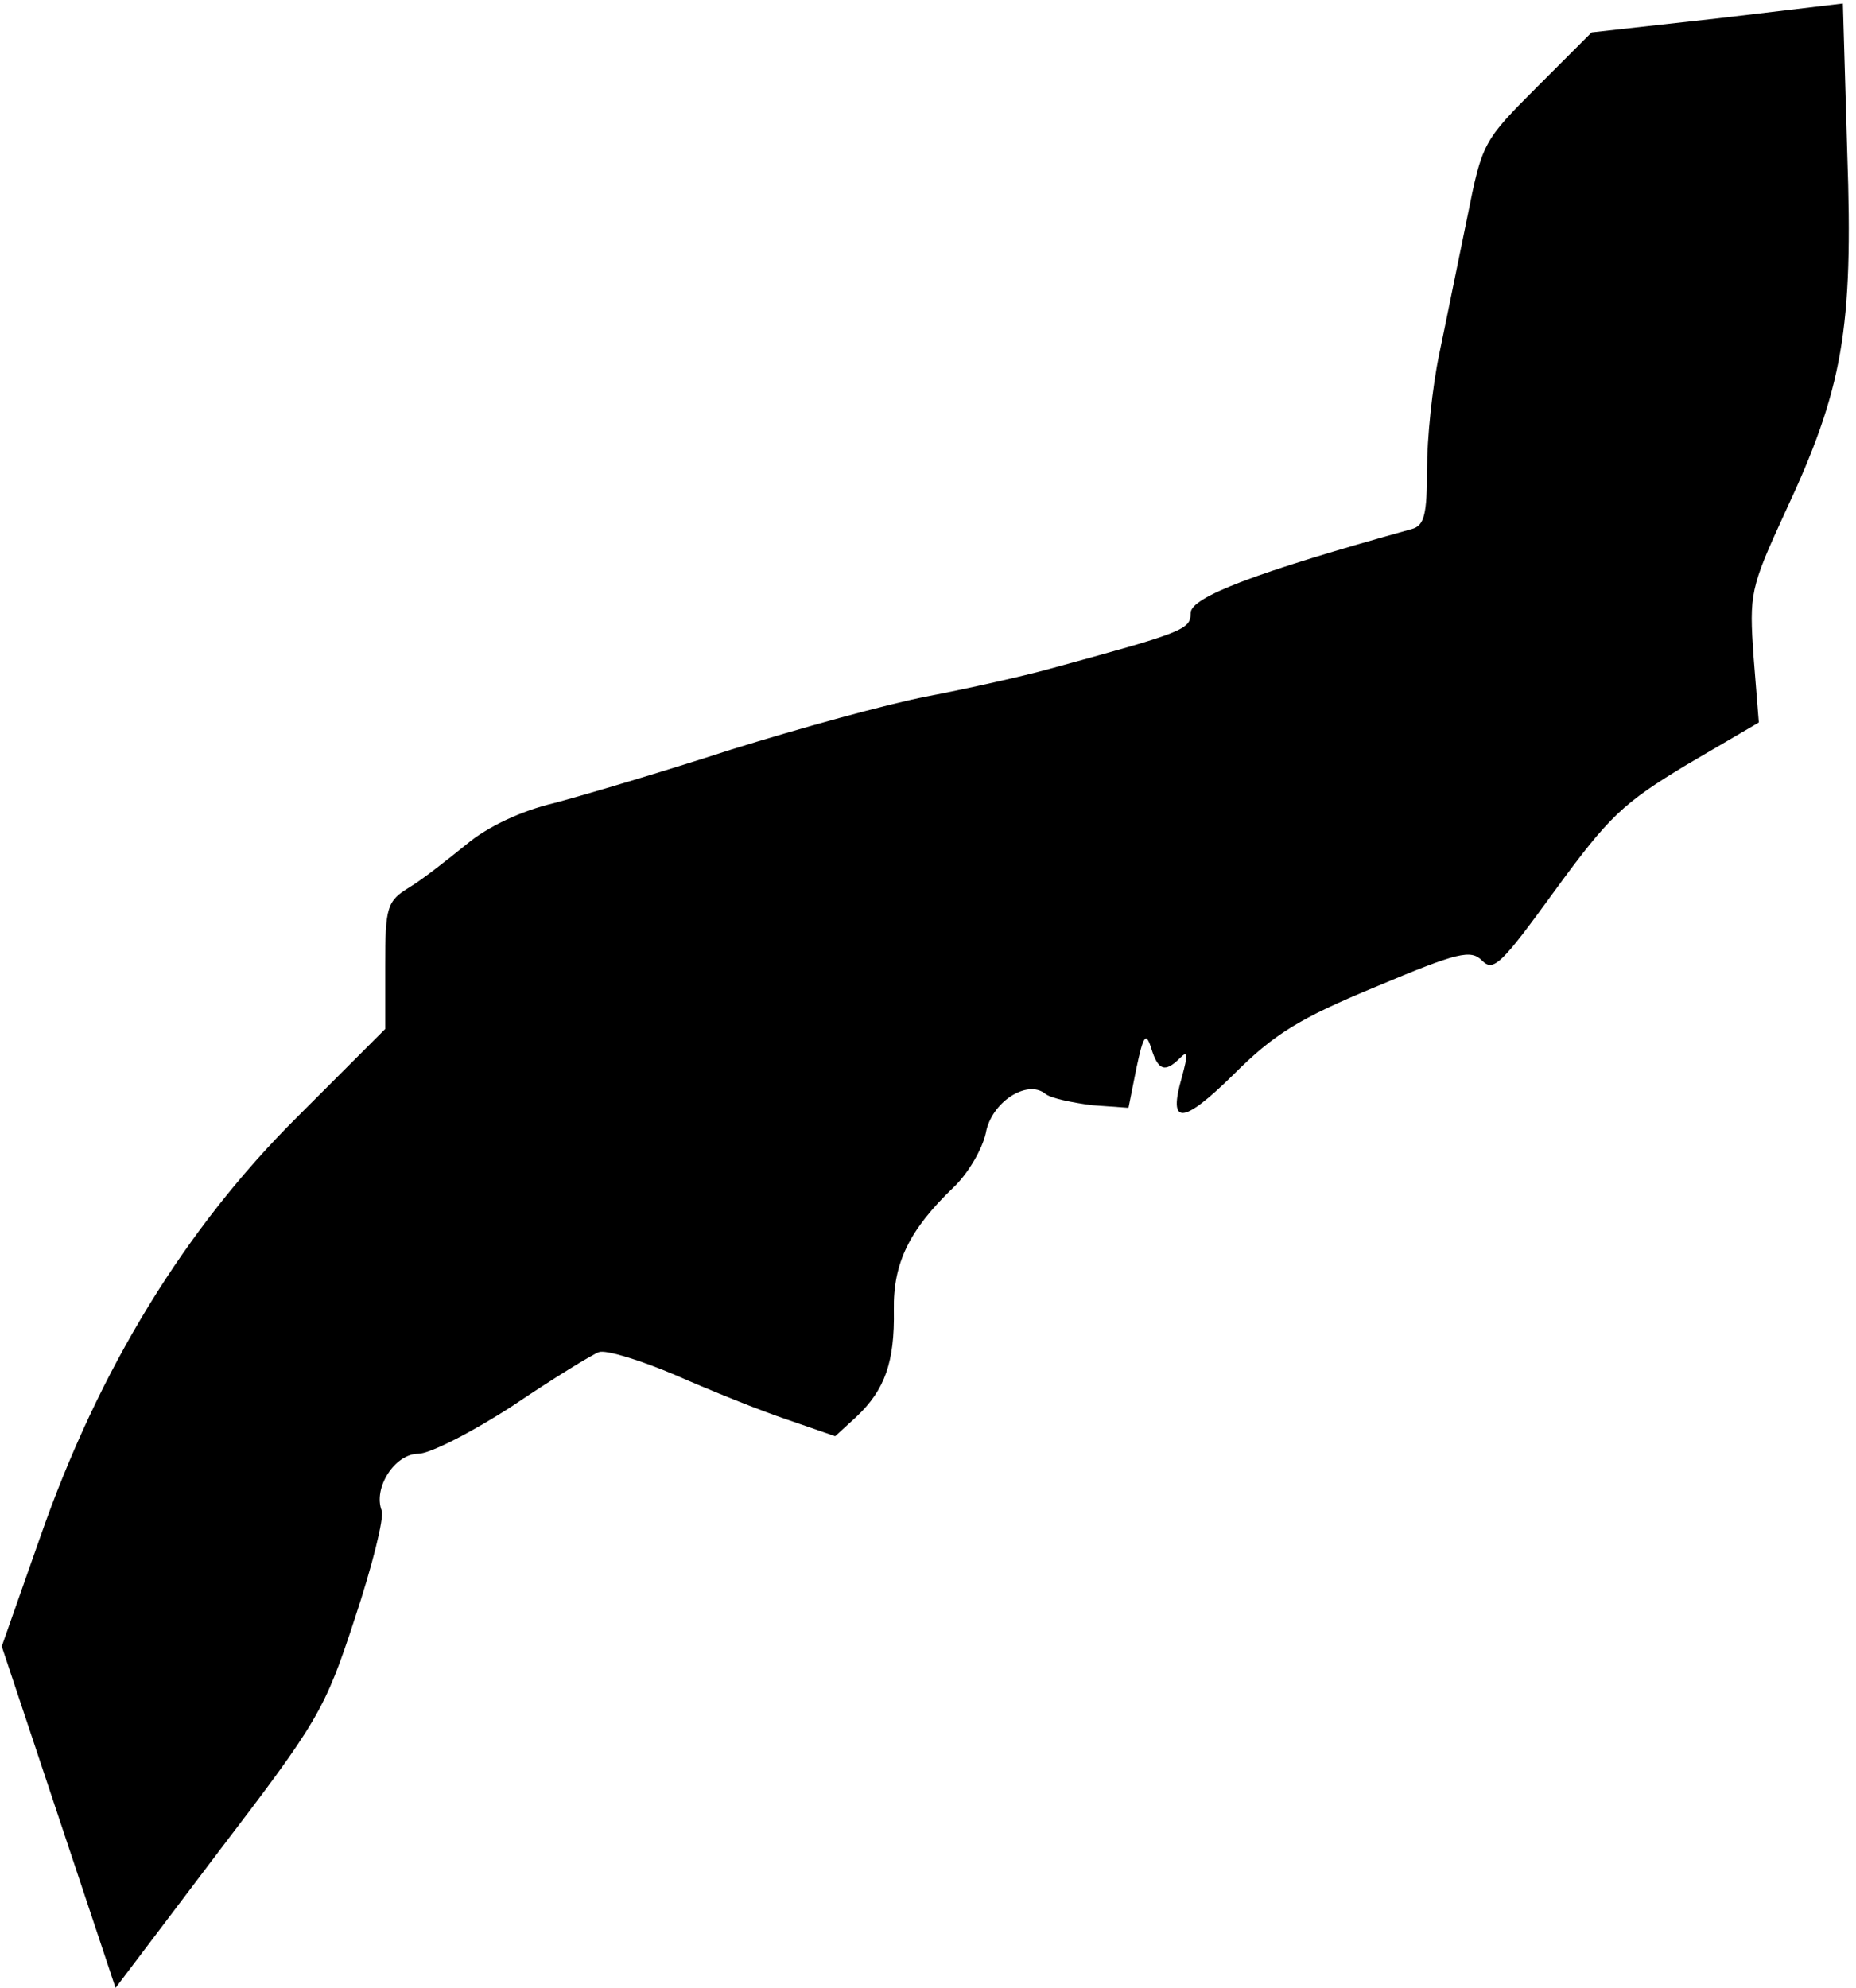 <?xml version="1.0" standalone="no"?>
<!DOCTYPE svg PUBLIC "-//W3C//DTD SVG 20010904//EN"
 "http://www.w3.org/TR/2001/REC-SVG-20010904/DTD/svg10.dtd">
<svg version="1.0" xmlns="http://www.w3.org/2000/svg"
 width="212pt" height="227pt" viewBox="0 0 212 227"
 preserveAspectRatio="xMidYMid meet">
<g transform="translate(0,227) scale(0.1,-0.1)"
fill="#000000" stroke="none">
<path fill="#000000" stroke="none" d="M1962 2249 l-144 -16 -62 -62 c-62 -62
-63 -64 -80 -149 -10 -48 -24 -118 -32 -156 -8 -38 -14 -97 -14 -132 0 -51 -3
-64 -17 -68 -180 -50 -253 -78 -253 -96 0 -19 -8 -22 -162 -64 -29 -8 -91 -22
-138 -31 -47 -9 -148 -37 -225 -61 -77 -25 -168 -52 -202 -61 -38 -9 -76 -27
-100 -47 -21 -17 -50 -40 -65 -49 -26 -16 -28 -22 -28 -90 l0 -72 -100 -100
c-128 -127 -227 -288 -294 -480 l-44 -125 65 -195 65 -195 118 156 c113 148
121 161 155 265 20 60 34 116 31 124 -10 26 15 65 42 65 13 0 62 25 108 55 46
31 90 58 98 61 8 3 47 -9 87 -26 41 -18 98 -41 128 -51 l55 -19 24 22 c33 31
44 63 43 122 -1 54 18 92 68 140 17 16 33 44 37 62 6 35 47 62 68 45 6 -5 30
-10 53 -13 l42 -3 9 45 c8 38 11 42 17 23 8 -26 16 -28 33 -11 9 9 9 4 2 -22
-16 -55 0 -55 59 3 46 46 75 64 162 100 95 40 109 43 122 30 13 -13 22 -4 83
80 62 85 78 100 151 144 l82 48 -6 75 c-5 72 -4 78 36 165 66 141 78 209 71
410 l-5 171 -143 -17z"/>
</g>
</svg>

